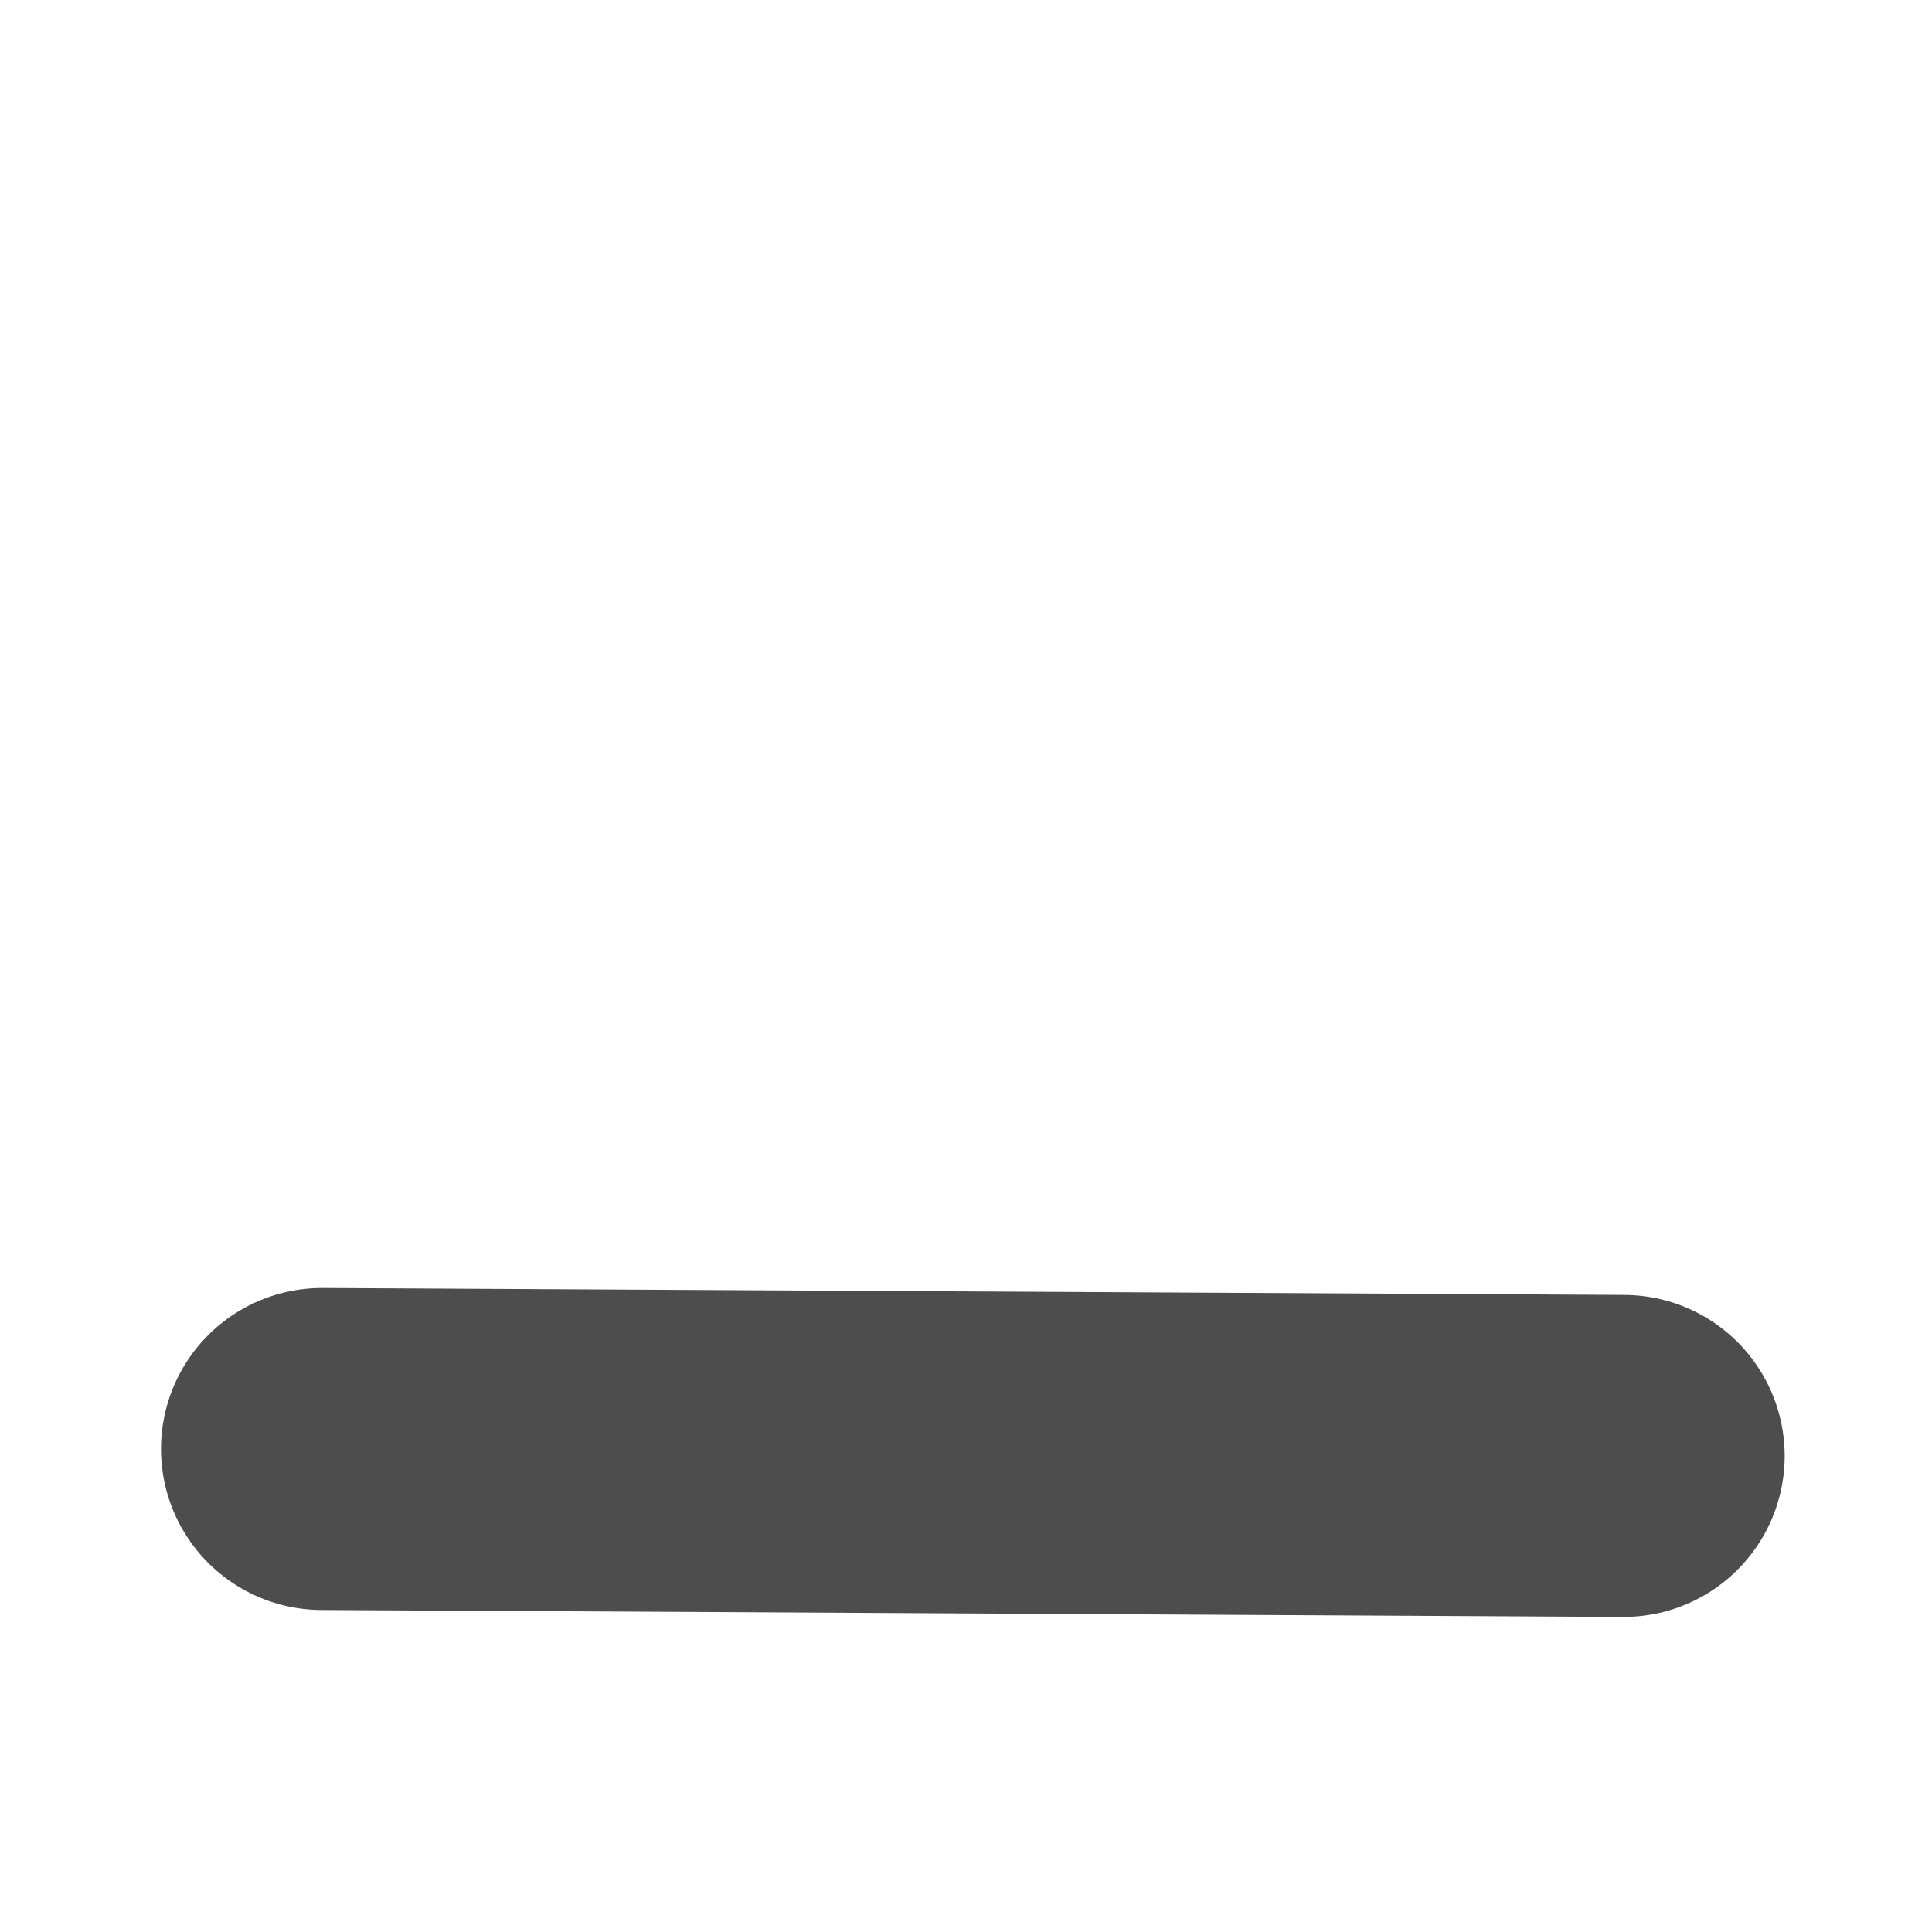 <?xml version="1.0" encoding="UTF-8" standalone="no"?>
<!-- Created with Inkscape (http://www.inkscape.org/) -->
<svg
   xmlns:dc="http://purl.org/dc/elements/1.1/"
   xmlns:cc="http://creativecommons.org/ns#"
   xmlns:rdf="http://www.w3.org/1999/02/22-rdf-syntax-ns#"
   xmlns:svg="http://www.w3.org/2000/svg"
   xmlns="http://www.w3.org/2000/svg"
   xmlns:sodipodi="http://sodipodi.sourceforge.net/DTD/sodipodi-0.dtd"
   xmlns:inkscape="http://www.inkscape.org/namespaces/inkscape"
   width="12"
   height="12"
   id="svg3954"
   sodipodi:version="0.32"
   inkscape:version="0.46"
   sodipodi:docname="minimise-12.svg"
   inkscape:output_extension="org.inkscape.output.svg.inkscape"
   inkscape:export-filename="/home/chris/projects/java/dmdirc/src/com/dmdirc/res/minimise.png"
   inkscape:export-xdpi="90"
   inkscape:export-ydpi="90"
   version="1.0">
  <defs
     id="defs3956">
    <inkscape:perspective
       sodipodi:type="inkscape:persp3d"
       inkscape:vp_x="0 : 8 : 1"
       inkscape:vp_y="0 : 1000 : 0"
       inkscape:vp_z="16 : 8 : 1"
       inkscape:persp3d-origin="8 : 5.3333333 : 1"
       id="perspective3962" />
  </defs>
  <sodipodi:namedview
     id="base"
     pagecolor="#ffffff"
     bordercolor="#666666"
     borderopacity="1.0"
     inkscape:pageopacity="0.0"
     inkscape:pageshadow="2"
     inkscape:zoom="31.392433"
     inkscape:cx="4.4431537"
     inkscape:cy="7.3942066"
     inkscape:current-layer="layer1"
     showgrid="true"
     inkscape:grid-bbox="true"
     inkscape:document-units="px"
     inkscape:window-width="1280"
     inkscape:window-height="963"
     inkscape:window-x="-3"
     inkscape:window-y="-4">
    <inkscape:grid
       type="xygrid"
       id="grid3964"
       visible="true"
       enabled="true" />
  </sodipodi:namedview>
  <g
     id="layer1"
     inkscape:label="Layer 1"
     inkscape:groupmode="layer">
    <path
       style="opacity:1;fill:#4d4d4d;fill-opacity:1;fill-rule:evenodd;stroke:#4d4d4d;stroke-width:2;stroke-linecap:round;stroke-linejoin:bevel;stroke-miterlimit:4;stroke-dasharray:none"
       d="M 2,9 L 10.085,9.043"
       id="path3966"
       sodipodi:nodetypes="cc" />
  </g>
</svg>
